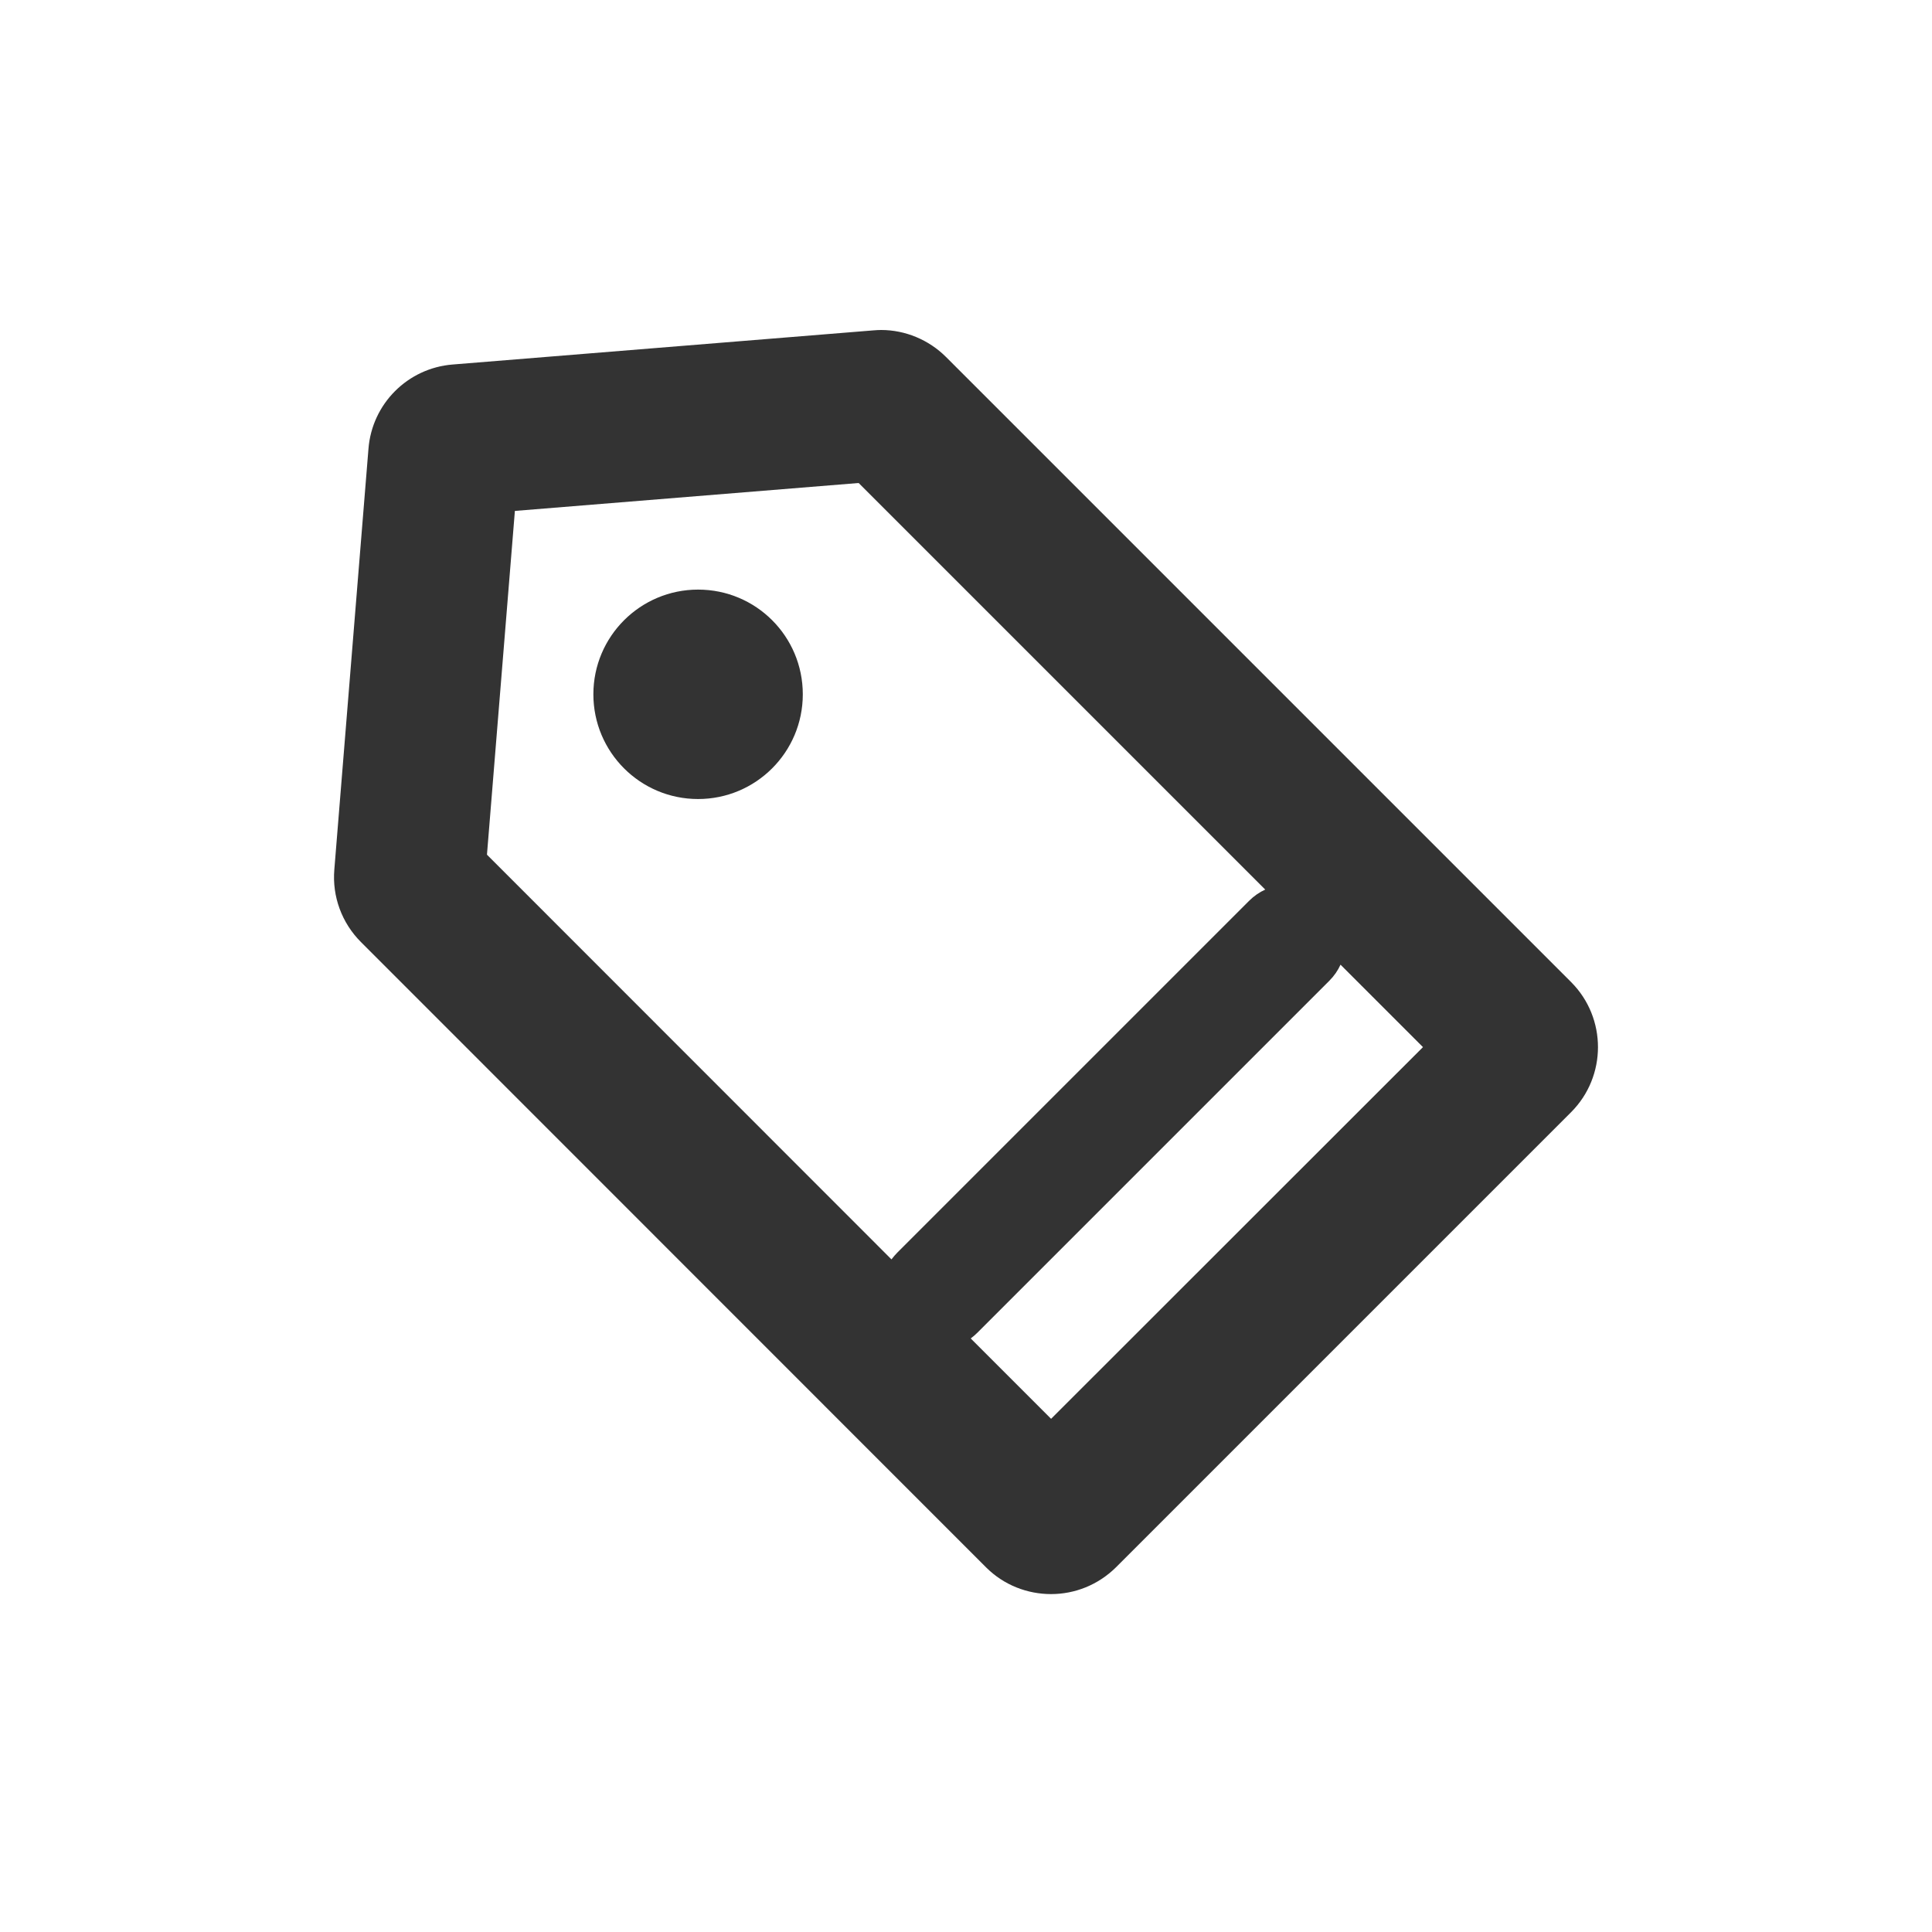<?xml version="1.0" standalone="no"?><!DOCTYPE svg PUBLIC "-//W3C//DTD SVG 1.1//EN" "http://www.w3.org/Graphics/SVG/1.1/DTD/svg11.dtd"><svg class="icon" width="200px" height="200.00px" viewBox="0 0 1024 1024" version="1.1" xmlns="http://www.w3.org/2000/svg"><path fill="#333333" d="M832.8 520.6L501.4 189.2c-9.1-9.1-21.6-14.3-34.4-14.3-1.3 0-2.7 0.1-4 0.2l-223.1 18.1c-23.8 1.9-42.7 20.8-44.6 44.6l-18.1 223.1c-1.2 14.3 4 28.3 14.1 38.4l331.3 331.4c9.5 9.5 22 14.2 34.5 14.2s24.9-4.8 34.4-14.2l241.2-241.2c19-19 19-49.9 0.1-68.9zM272.9 270.8L455.1 256l215.5 215.5c-3.1 1.4-6 3.4-8.6 6L475.6 663.9c-1.1 1.1-2.1 2.3-3.1 3.6L258.1 453l14.8-182.2zM557.1 752l-42.6-42.6c1.2-0.9 2.4-1.9 3.6-3.1l186.4-186.4c2.6-2.6 4.6-5.5 6-8.6l43.7 43.7-197.1 197zM425.5 368c0 30.7-24.9 55.5-55.5 55.5-30.7 0-55.5-24.9-55.5-55.5 0-30.7 24.9-55.5 55.5-55.5 30.7 0 55.5 24.8 55.5 55.5z"  /></svg>